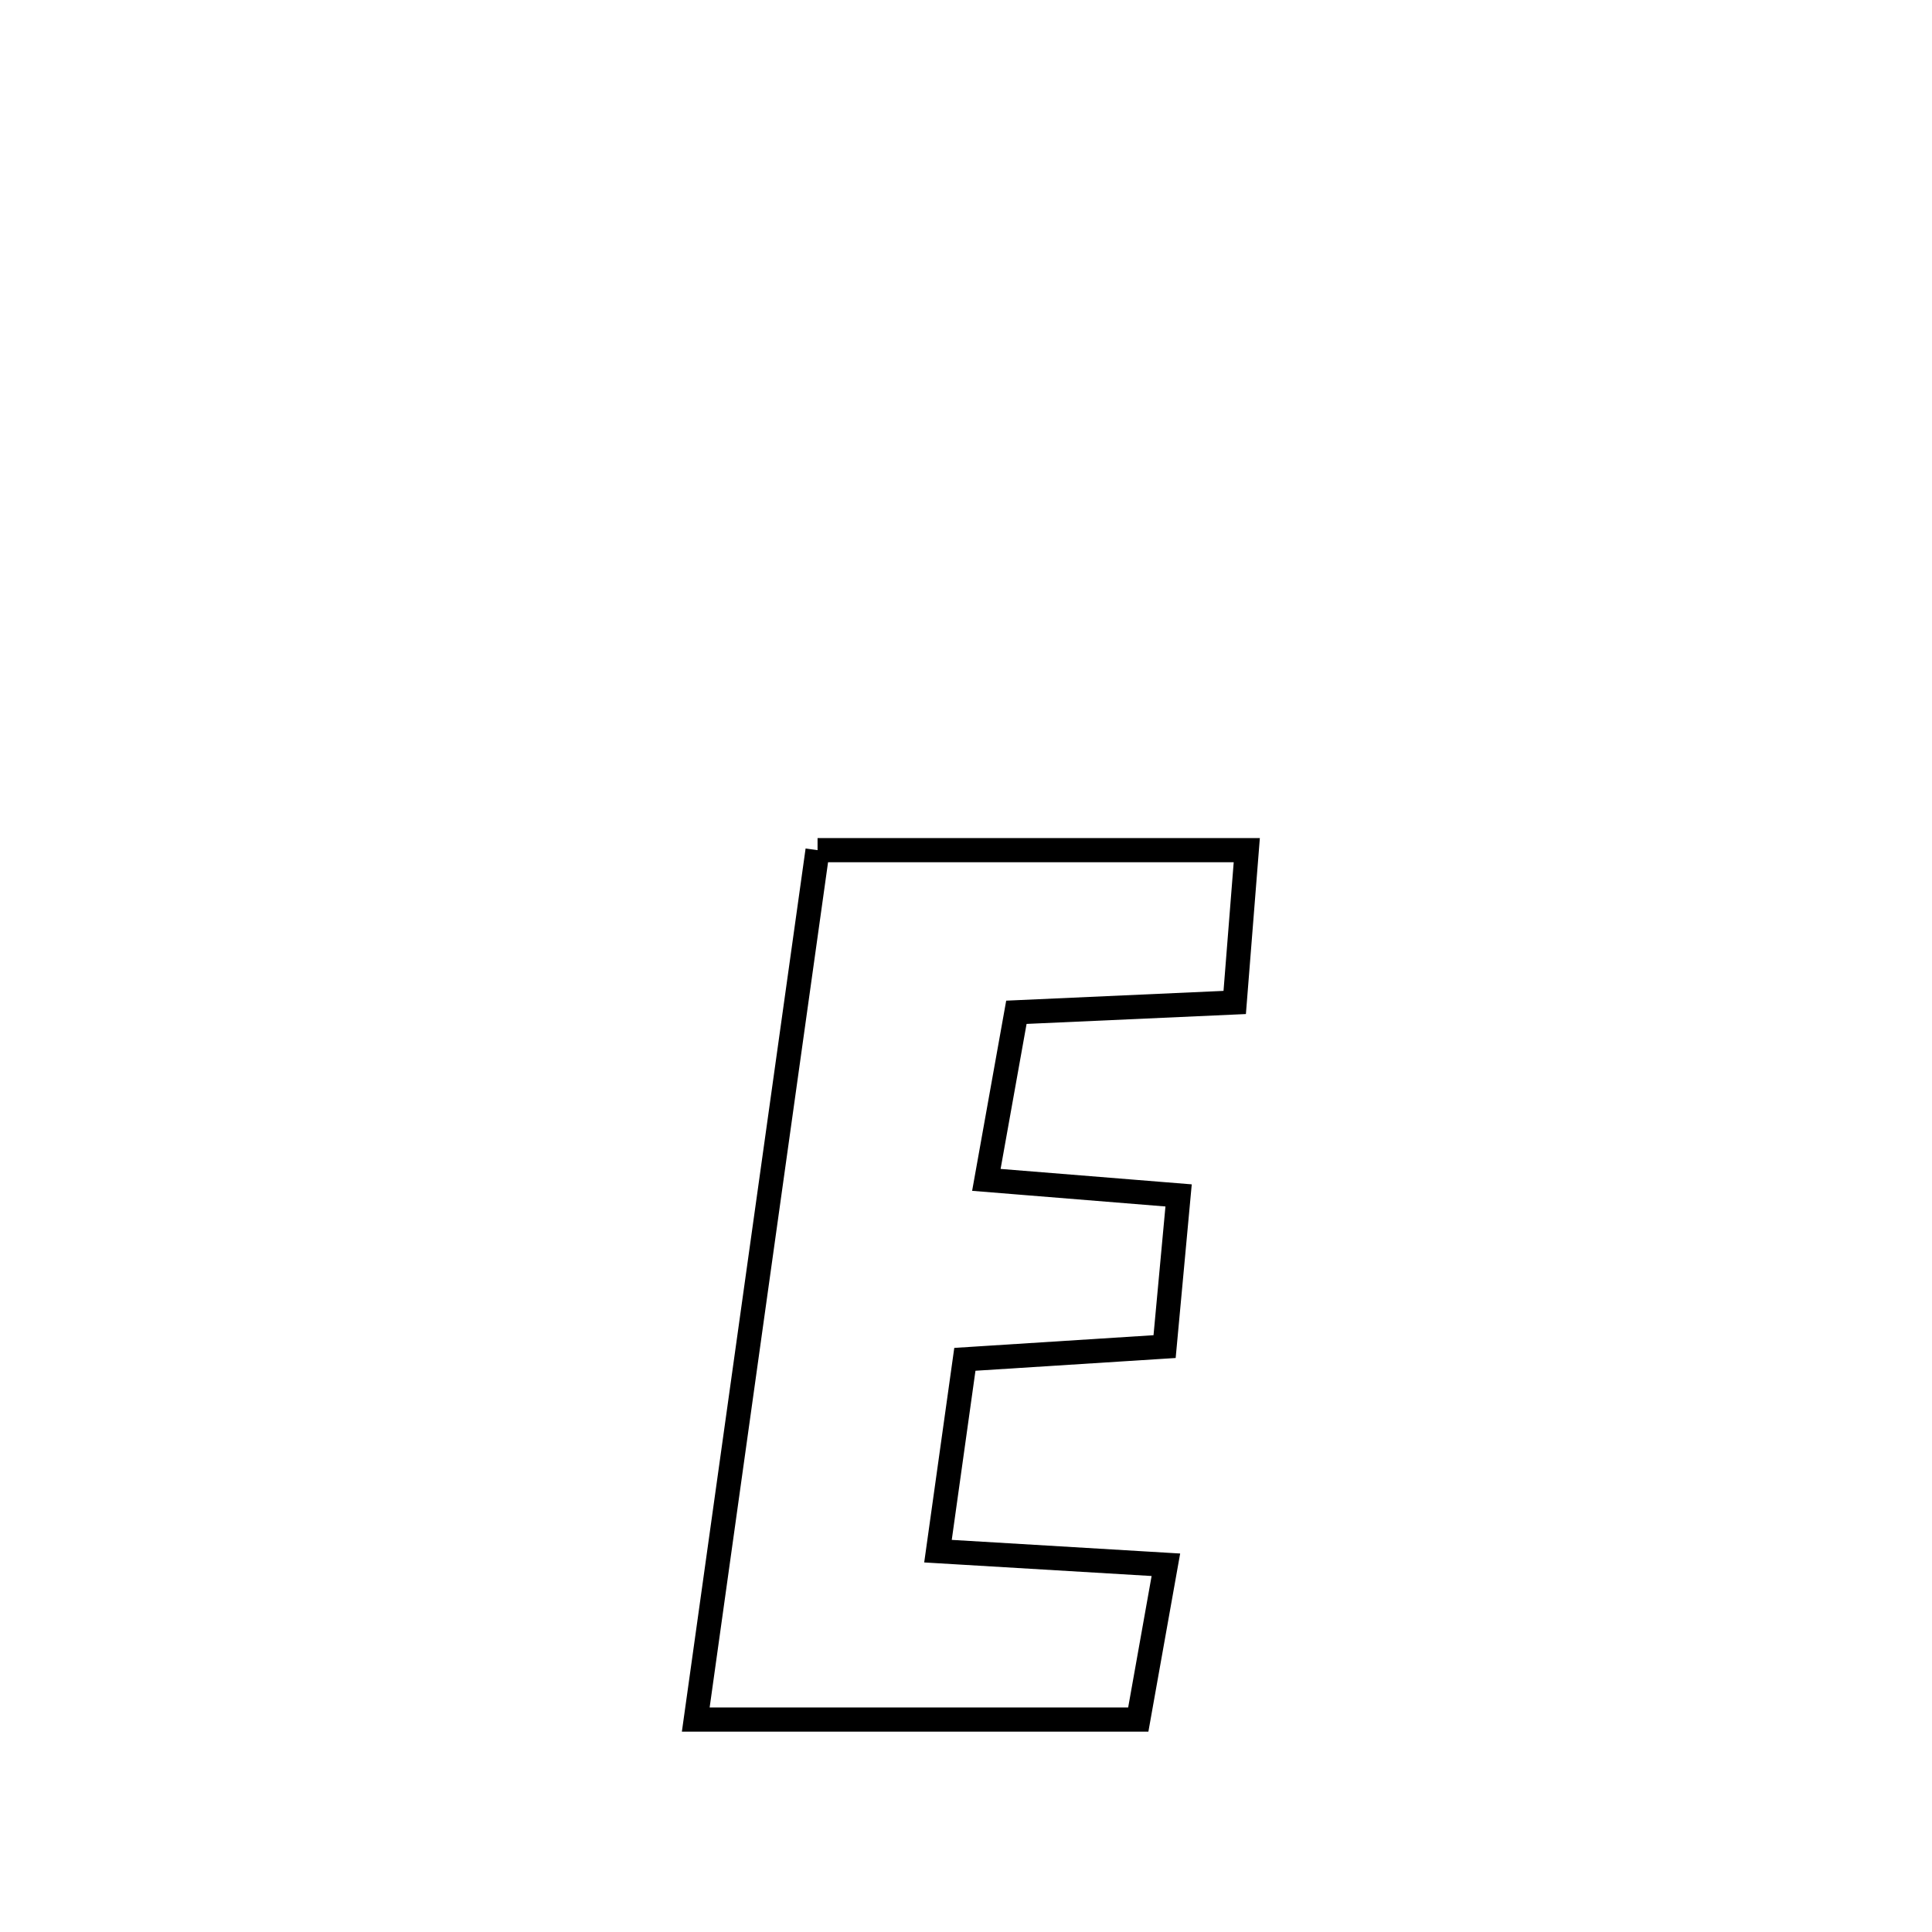 <svg xmlns="http://www.w3.org/2000/svg" viewBox="0.0 0.0 24.0 24.0" height="200px" width="200px"><path fill="none" stroke="black" stroke-width=".3" stroke-opacity="1.0"  filling="0" d="M10.156 10.561 L10.156 10.561 C11.933 10.561 13.711 10.561 15.488 10.561 L15.488 10.561 C15.438 11.192 15.388 11.822 15.338 12.453 L15.338 12.453 C14.434 12.494 13.53 12.534 12.626 12.575 L12.626 12.575 C12.502 13.269 12.378 13.963 12.253 14.657 L12.253 14.657 C12.398 14.669 14.476 14.837 14.641 14.85 L14.641 14.85 C14.583 15.476 14.525 16.102 14.467 16.728 L14.467 16.728 C13.64 16.781 12.813 16.833 11.986 16.886 L11.986 16.886 C11.875 17.68 11.764 18.475 11.652 19.269 L11.652 19.269 C11.874 19.282 14.298 19.427 14.483 19.438 L14.483 19.438 C14.368 20.079 14.254 20.72 14.14 21.361 L14.14 21.361 C12.307 21.361 10.475 21.361 8.643 21.361 L8.643 21.361 C8.895 19.561 9.147 17.761 9.399 15.961 C9.651 14.161 9.904 12.361 10.156 10.561 L10.156 10.561"></path></svg>